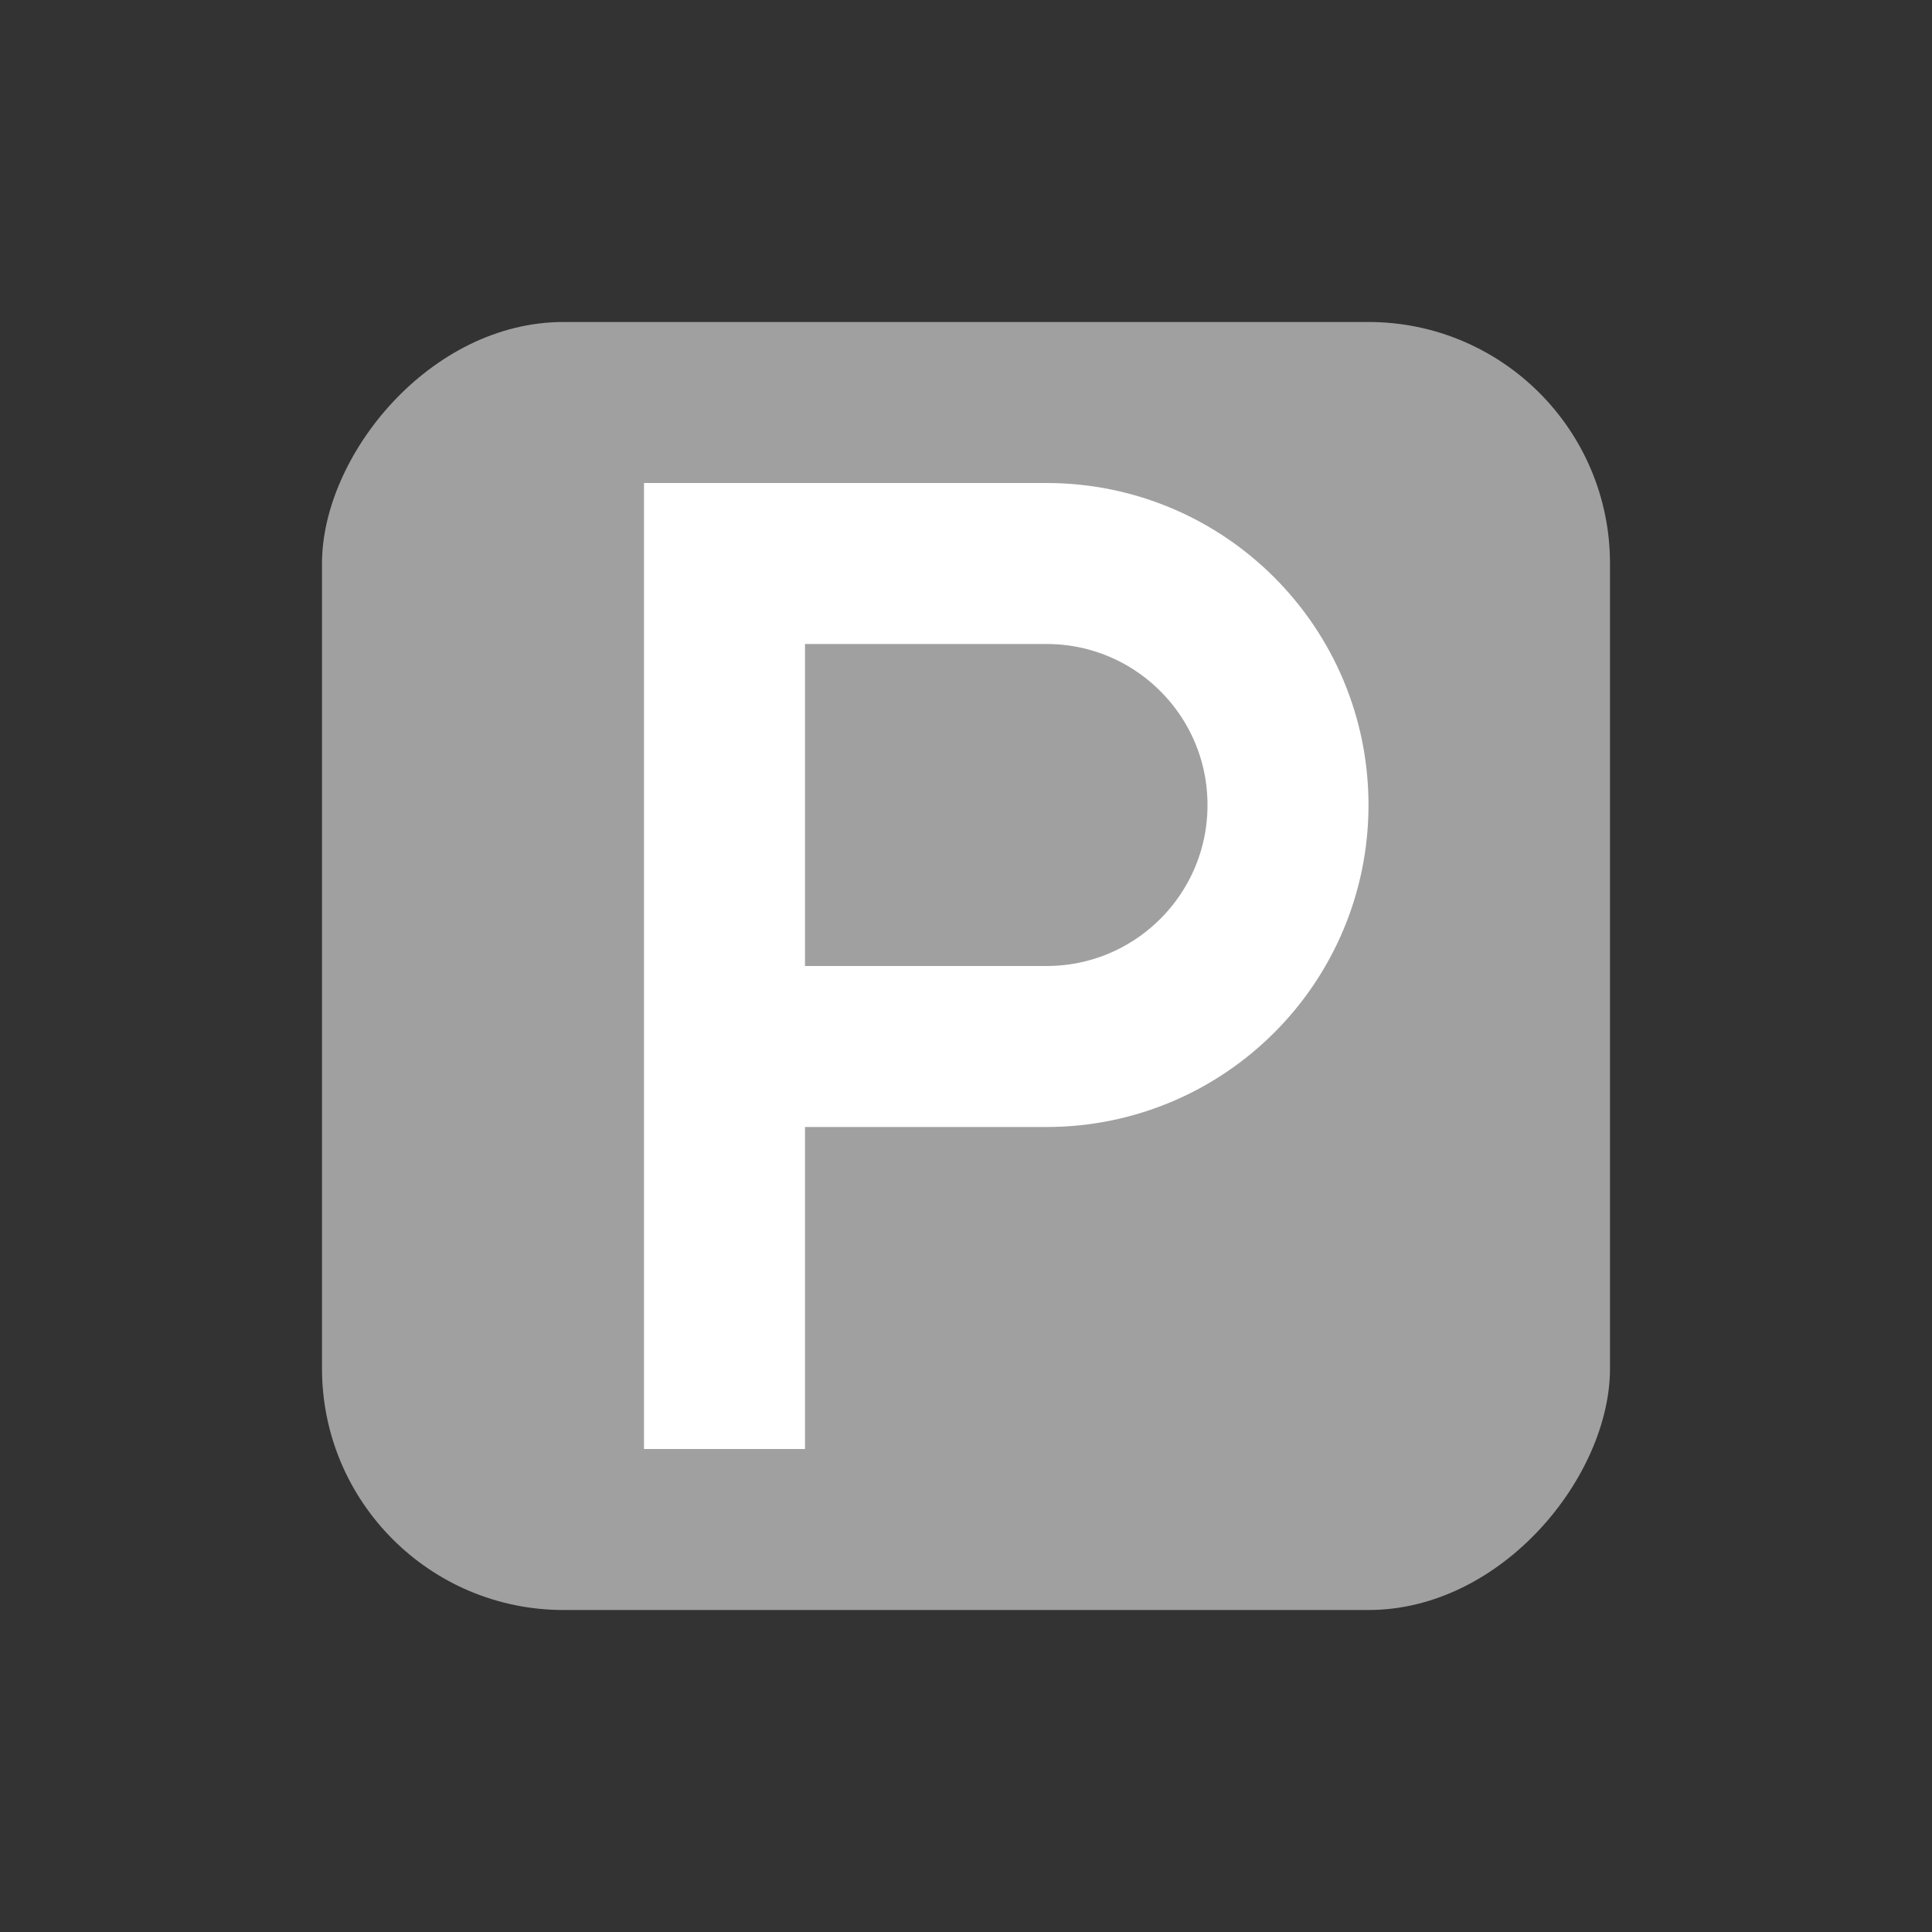 <?xml version="1.0" encoding="UTF-8"?>
<svg width="24px" height="24px" viewBox="0 0 24 24" version="1.1" xmlns="http://www.w3.org/2000/svg" xmlns:xlink="http://www.w3.org/1999/xlink">
    <rect x="0" y="0" width="24" height="24" fill="#333333" stroke="none"/>
    <!-- Generator: sketchtool 53.2 (72643) - https://sketchapp.com -->
    <title>B3AFD629-4949-4243-B3CB-F986A8C94BA9</title>
    <desc>Created with sketchtool.</desc>
    <g id="Symbols" stroke="none" stroke-width="1" fill="none" fill-rule="evenodd">
        <g id="icons/parking-free">
            <rect id="Rectangle" fill="#A0A0A0" transform="translate(12, 12) scale(-1, 1) translate(-12, -12) " x="4" y="4" width="16" height="16" rx="3"></rect>
            <path d="M9,18 L9,7 L13,7 C14.657,7 16,8.343 16,10 L16,10 C16,11.657 14.657,13 13,13 L9,13 L9,18 Z" id="Path-6" stroke="#FFFFFF" stroke-width="2"></path>
        </g>
    </g>
</svg>
